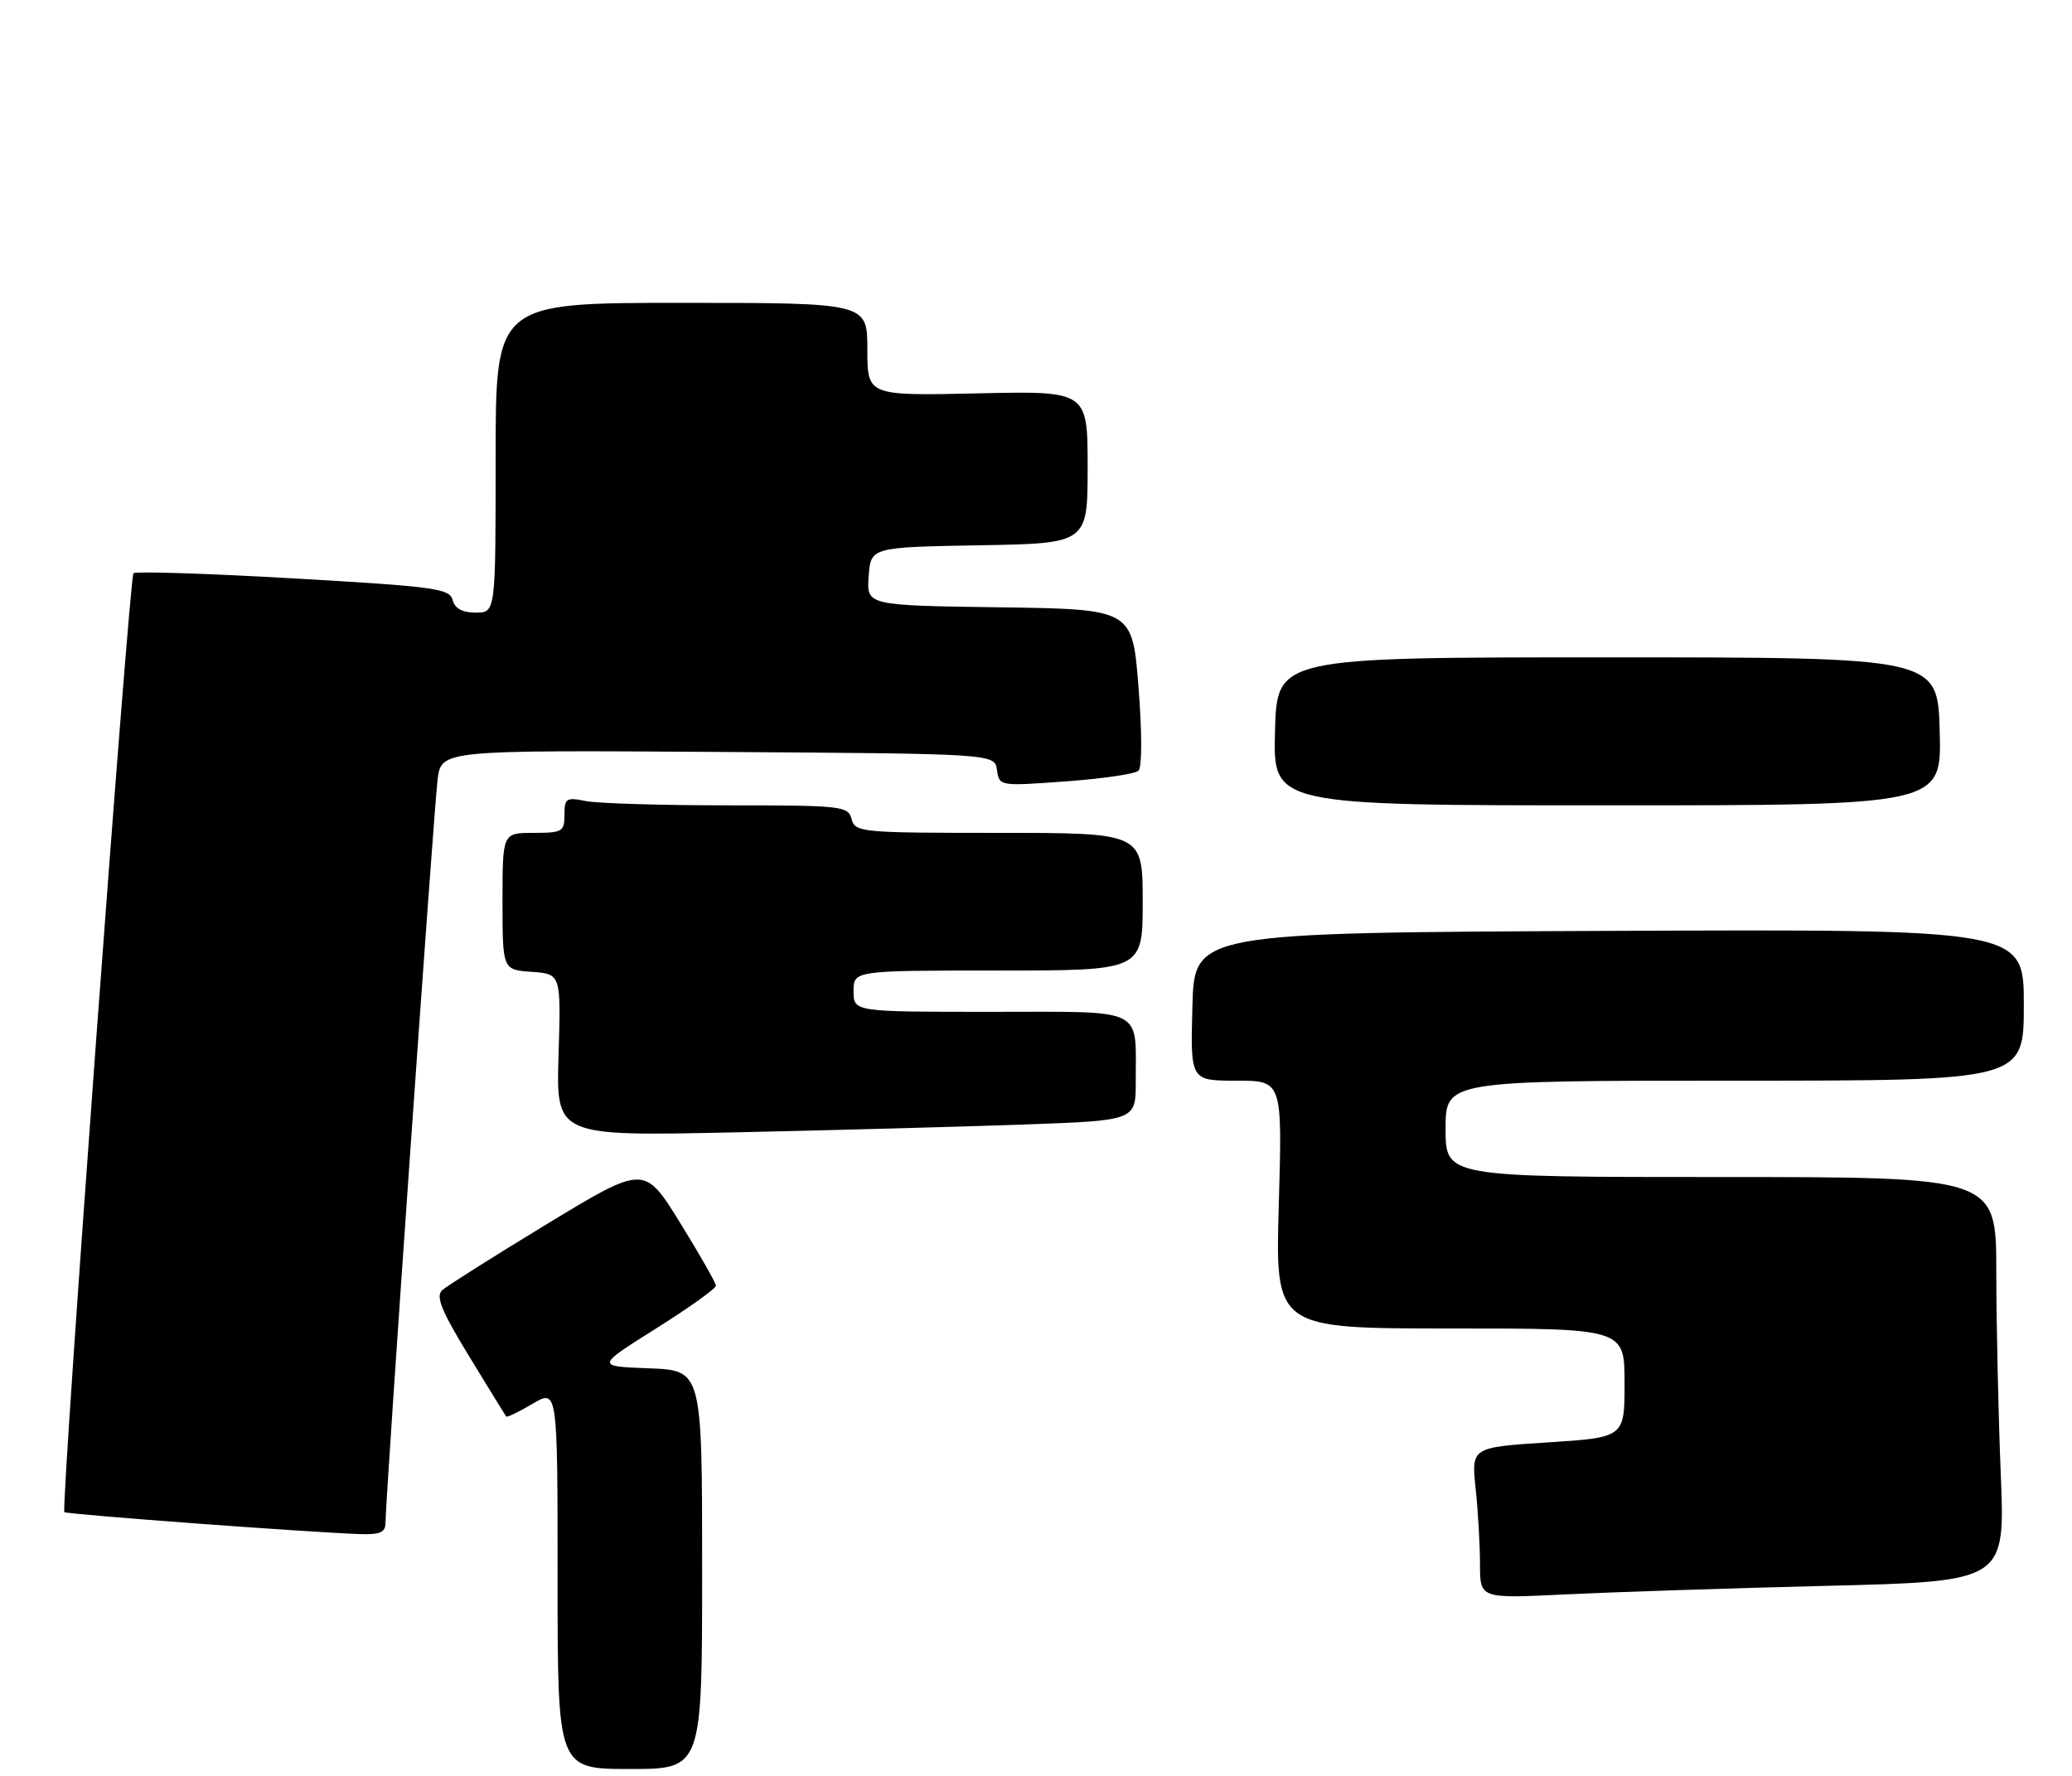 <?xml version="1.0" encoding="UTF-8" standalone="no"?>
<!DOCTYPE svg PUBLIC "-//W3C//DTD SVG 1.1//EN" "http://www.w3.org/Graphics/SVG/1.1/DTD/svg11.dtd" >
<svg xmlns="http://www.w3.org/2000/svg" xmlns:xlink="http://www.w3.org/1999/xlink" version="1.1" viewBox="0 0 301 258">
 <g >
 <path fill="currentColor"
d=" M 102.00 228.04 C 102.00 199.08 102.00 199.08 94.28 198.79 C 86.56 198.50 86.56 198.50 95.28 193.02 C 100.08 190.00 104.00 187.20 104.00 186.79 C 104.00 186.38 101.66 182.27 98.80 177.65 C 93.60 169.25 93.60 169.25 79.55 177.77 C 71.82 182.46 64.94 186.81 64.25 187.43 C 63.26 188.33 64.09 190.38 68.15 197.04 C 70.99 201.69 73.41 205.63 73.53 205.79 C 73.65 205.95 75.38 205.12 77.37 203.94 C 81.00 201.80 81.00 201.80 81.00 229.40 C 81.00 257.00 81.00 257.00 91.50 257.00 C 102.00 257.00 102.00 257.00 102.00 228.04 Z  M 265.40 230.39 C 291.30 229.75 291.30 229.75 290.65 214.12 C 290.30 205.53 290.01 192.31 290.00 184.75 C 290.00 171.00 290.00 171.00 250.00 171.00 C 210.00 171.00 210.00 171.00 210.00 164.00 C 210.00 157.00 210.00 157.00 252.00 157.00 C 294.00 157.00 294.00 157.00 294.00 145.99 C 294.00 134.98 294.00 134.98 233.75 135.24 C 173.50 135.50 173.50 135.50 173.22 146.25 C 172.93 157.00 172.93 157.00 179.61 157.00 C 186.29 157.00 186.29 157.00 185.77 175.00 C 185.25 193.00 185.25 193.00 210.63 193.00 C 236.00 193.00 236.00 193.00 236.00 200.92 C 236.00 208.83 236.00 208.83 224.87 209.55 C 213.74 210.27 213.74 210.27 214.37 216.28 C 214.72 219.59 215.00 224.53 215.00 227.27 C 215.00 232.24 215.00 232.24 227.25 231.64 C 233.99 231.31 251.16 230.74 265.40 230.39 Z  M 56.00 221.25 C 56.00 217.75 63.04 117.38 63.57 113.24 C 64.13 108.98 64.13 108.98 104.31 109.24 C 144.50 109.50 144.50 109.50 144.83 111.86 C 145.17 114.22 145.20 114.22 154.83 113.52 C 160.15 113.13 164.90 112.44 165.39 111.97 C 165.91 111.47 165.91 106.42 165.39 99.81 C 164.50 88.50 164.50 88.50 145.19 88.23 C 125.89 87.96 125.89 87.96 126.19 83.73 C 126.50 79.50 126.50 79.50 142.25 79.22 C 158.00 78.95 158.00 78.95 158.00 67.87 C 158.00 56.79 158.00 56.79 142.00 57.15 C 126.00 57.50 126.00 57.50 126.00 50.75 C 126.00 44.00 126.00 44.00 99.00 44.00 C 72.00 44.00 72.00 44.00 72.00 66.50 C 72.00 89.00 72.00 89.00 69.12 89.00 C 67.16 89.00 66.08 88.41 65.75 87.16 C 65.32 85.50 63.14 85.21 42.61 84.03 C 30.14 83.31 19.69 82.98 19.39 83.28 C 18.77 83.90 8.81 219.15 9.35 219.68 C 9.68 220.01 44.69 222.61 52.25 222.87 C 55.20 222.97 56.00 222.63 56.00 221.25 Z  M 148.75 163.37 C 165.00 162.79 165.00 162.79 164.99 157.14 C 164.96 146.18 166.66 147.00 143.88 147.00 C 124.00 147.00 124.00 147.00 124.00 144.00 C 124.00 141.00 124.00 141.00 145.00 141.00 C 166.00 141.00 166.00 141.00 166.00 131.00 C 166.00 121.00 166.00 121.00 145.12 121.00 C 125.07 121.00 124.21 120.92 123.71 119.00 C 123.21 117.10 122.35 117.00 105.72 117.00 C 96.11 117.00 86.84 116.72 85.12 116.38 C 82.26 115.80 82.00 115.97 82.00 118.38 C 82.00 120.82 81.69 121.00 77.50 121.00 C 73.00 121.00 73.00 121.00 73.00 130.94 C 73.00 140.89 73.00 140.89 77.25 141.19 C 81.50 141.50 81.50 141.50 81.14 153.28 C 80.78 165.07 80.78 165.07 106.64 164.51 C 120.86 164.20 139.81 163.69 148.75 163.37 Z  M 281.78 106.25 C 281.50 95.50 281.50 95.50 233.50 95.50 C 185.50 95.50 185.50 95.50 185.22 106.25 C 184.93 117.00 184.93 117.00 233.50 117.00 C 282.07 117.00 282.07 117.00 281.78 106.25 Z "/>
</g>
</svg>